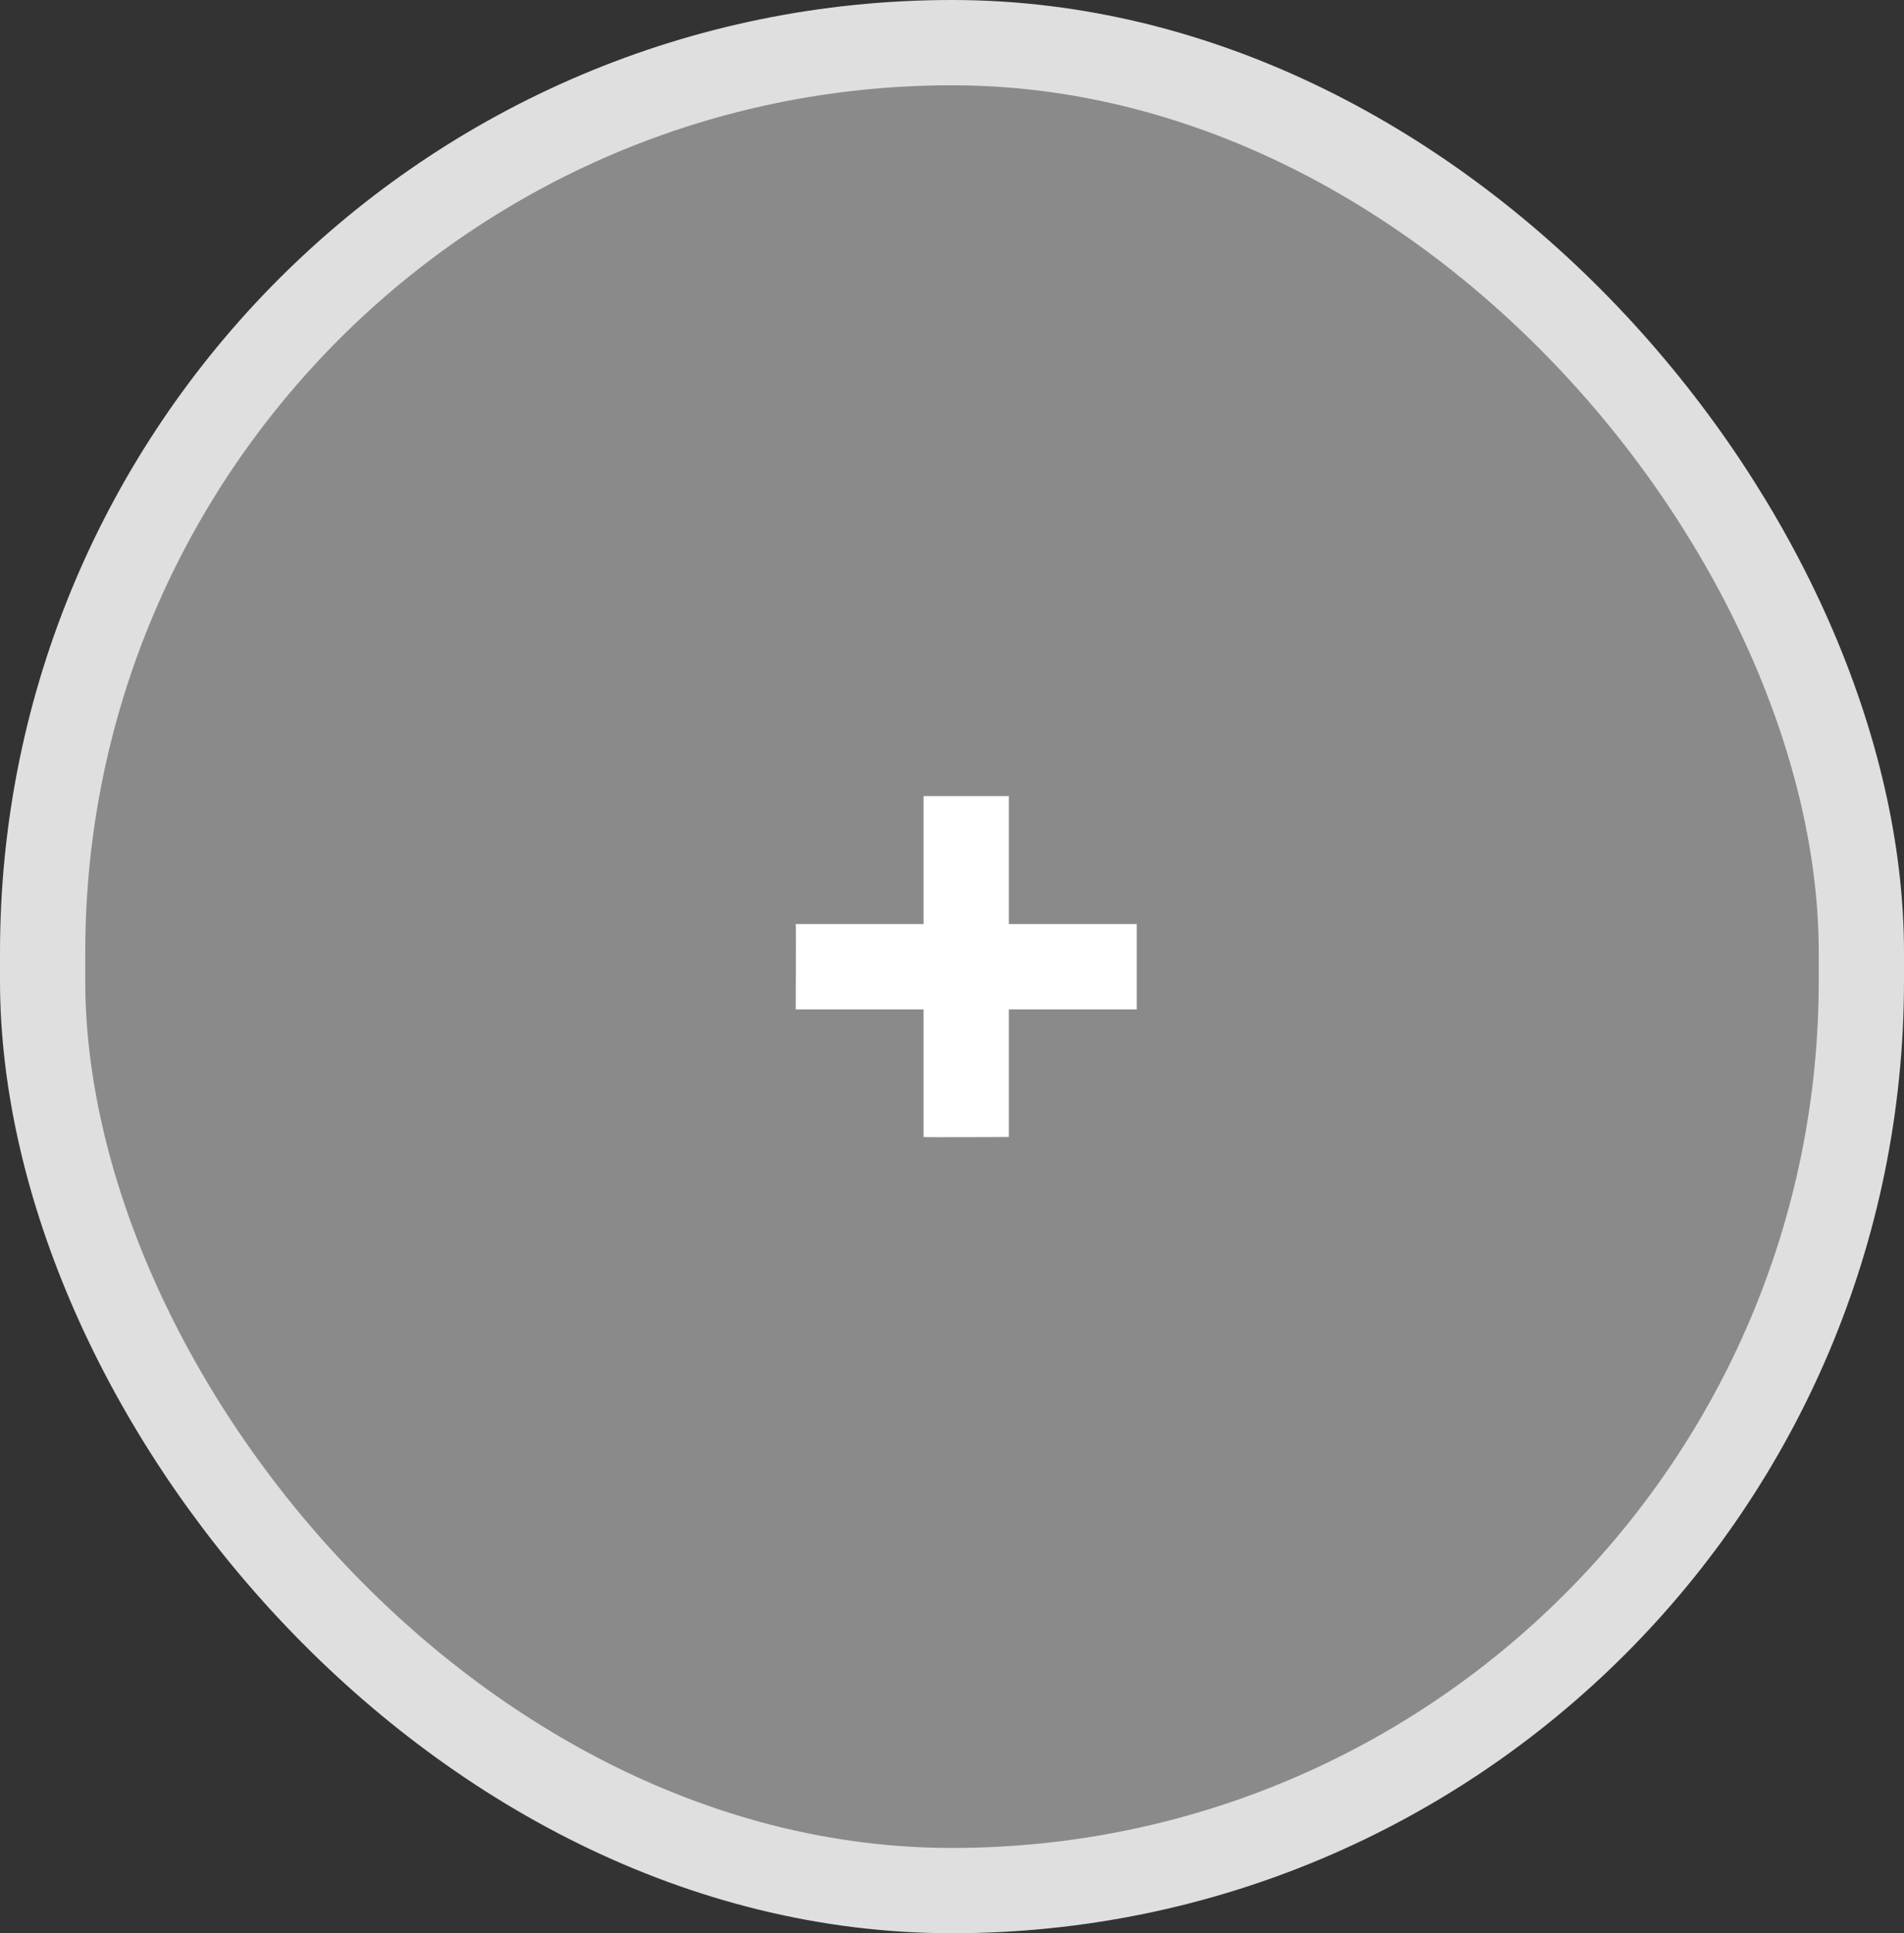 <svg width="67" height="68" viewBox="0 0 67 68" fill="none" xmlns="http://www.w3.org/2000/svg">
<rect x="0" y="0" width="67" height="68" fill="#333333" stroke="none"/>
<rect x="1.5" y="1.5" width="64" height="65" rx="32" fill="#8A8A8A" stroke="#DFDFDF" stroke-width="3"/>
<path d="M35.5 28H32.5V32.503H28C28.015 32.518 28 35.505 28 35.505H32.5V39.993C32.515 40.008 35.5 39.993 35.5 39.993V35.505H40V32.503H35.5V28Z" fill="white"/>
</svg>
